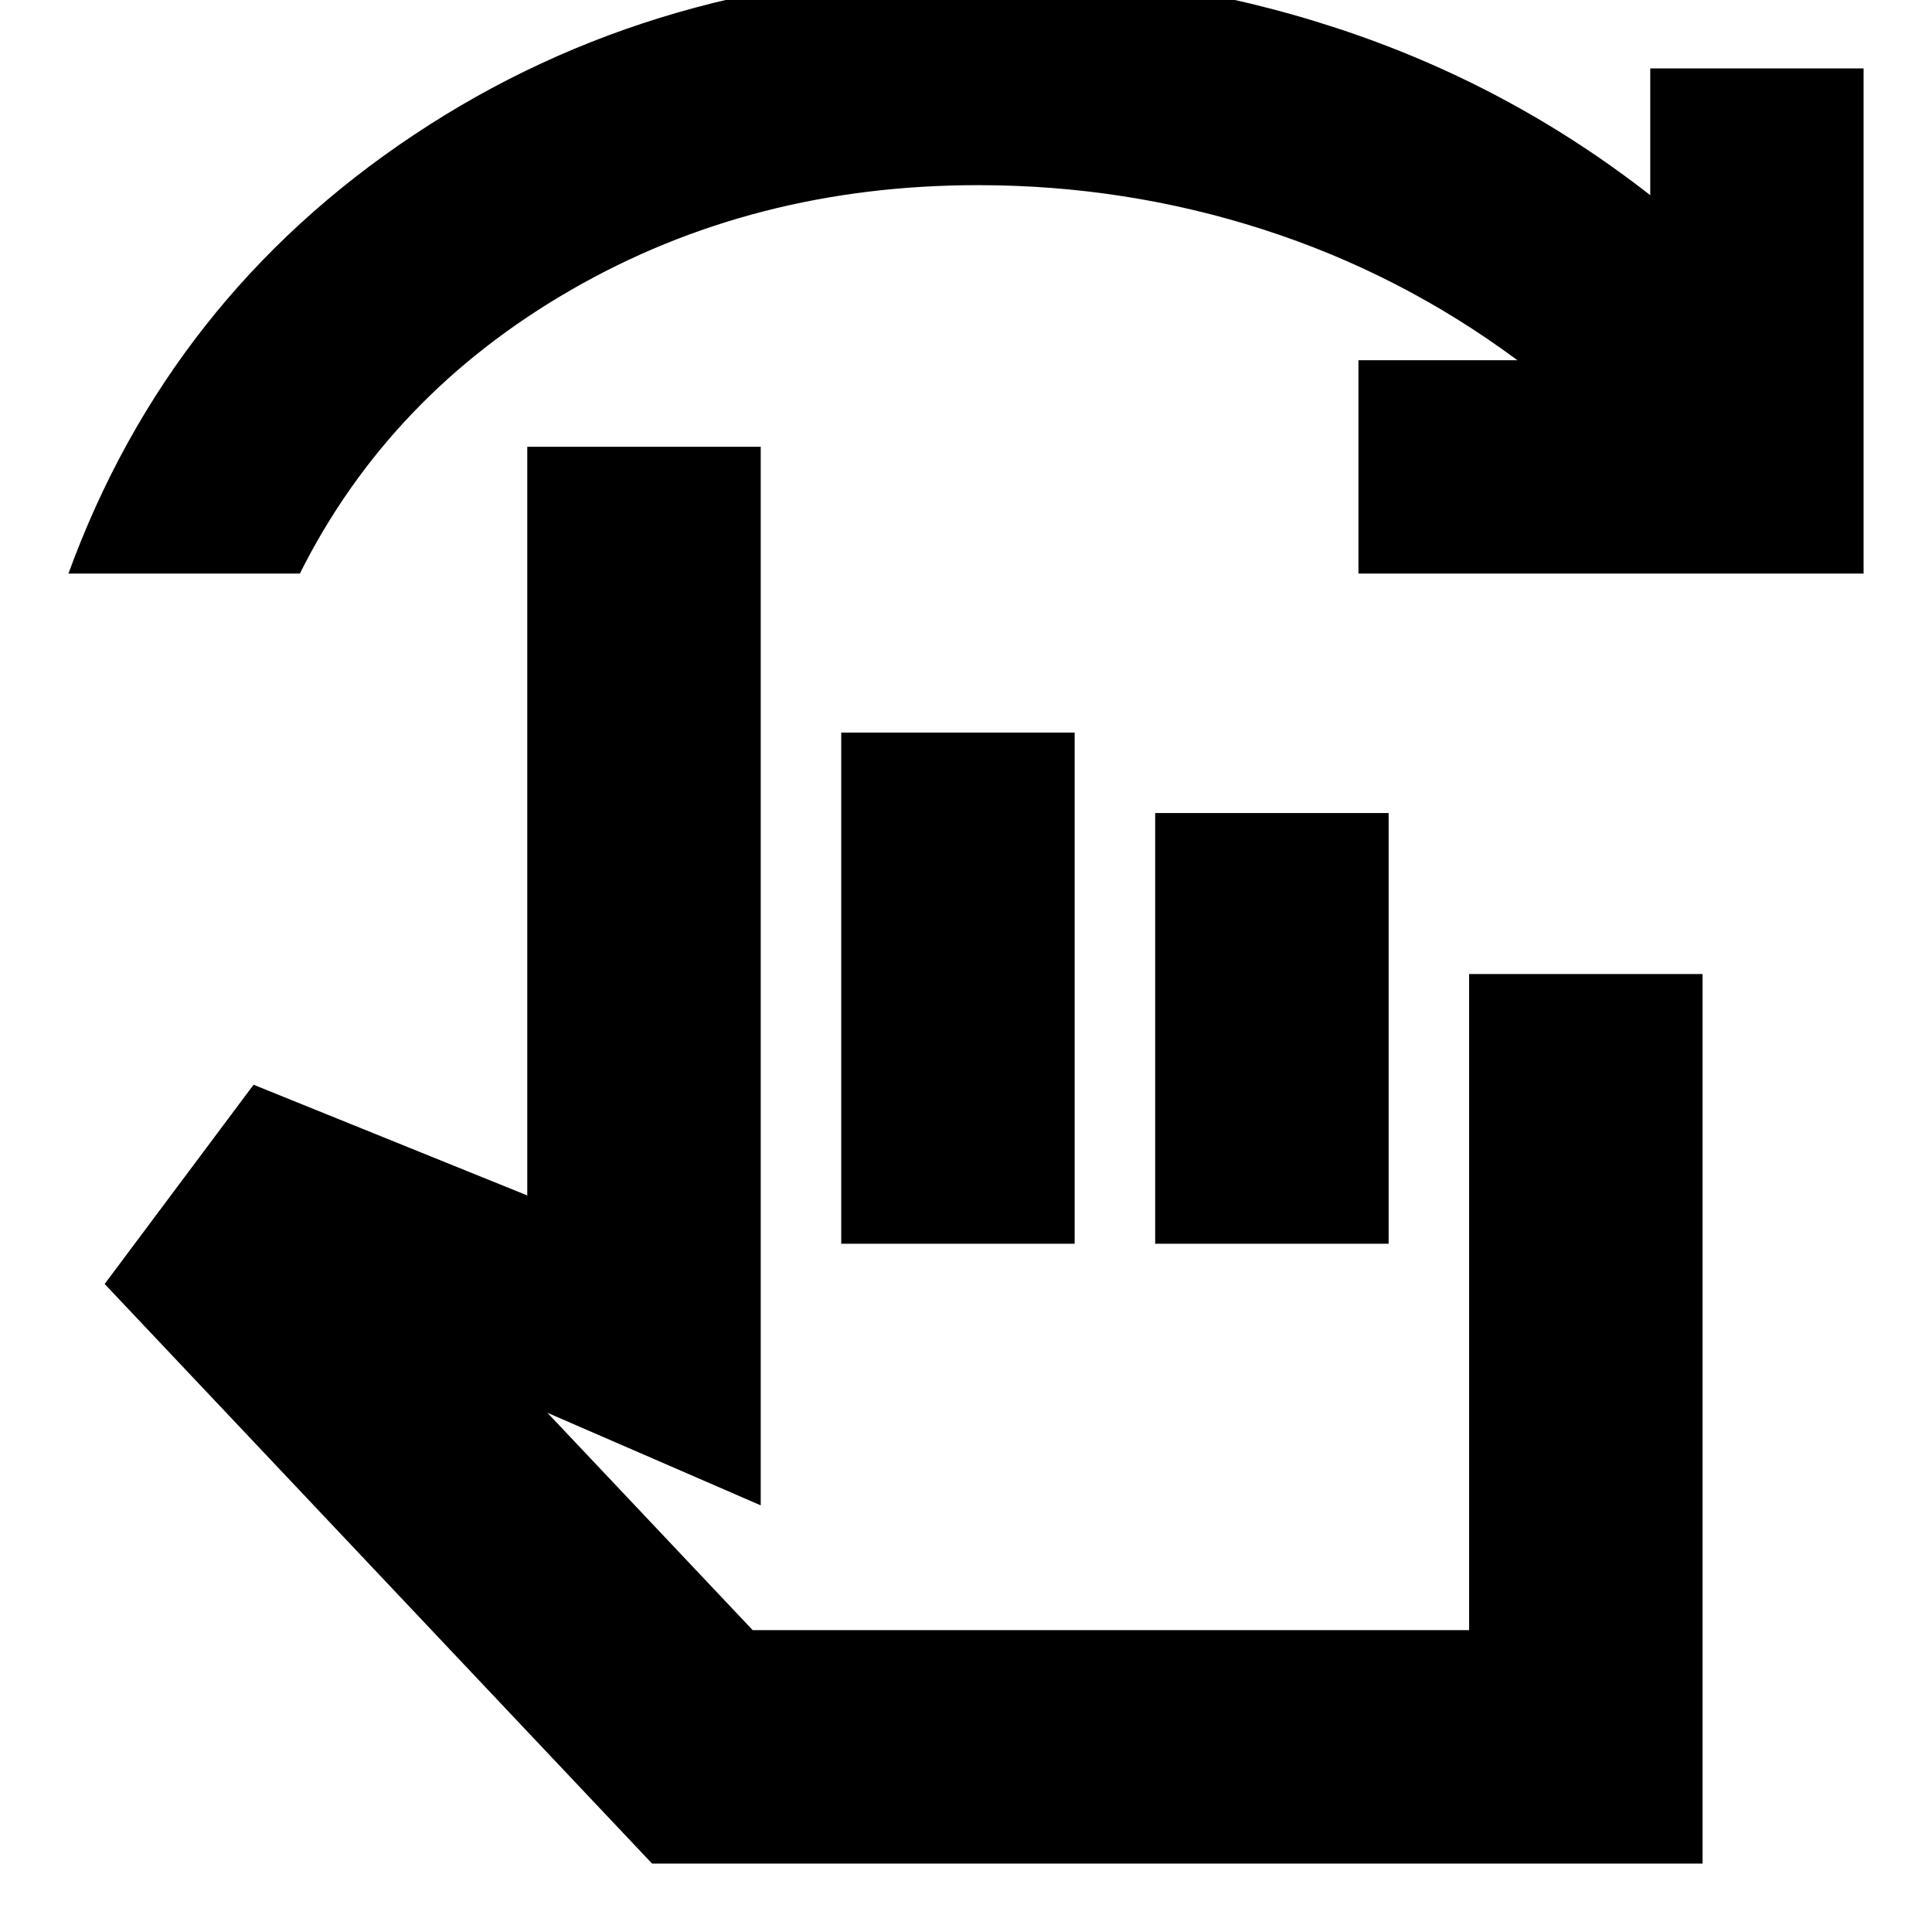 <svg xmlns="http://www.w3.org/2000/svg" height="24" viewBox="0 -960 960 960" width="24"><path d="M324-34 52-322l74-99 136 55v-372h116v526l-106-46 102 108h356v-326h116v442H324Zm94-308v-254h116v254H418Zm156 0v-214h116v214H574ZM34-675q50-137 171.69-218Q327.37-974 486-974q93 0 178.29 27.99Q749.59-918.02 820-863v-63h106v251H675v-106h79q-58-43-126.42-65-68.41-22-141.58-22-112 0-202.26 52.07Q193.48-763.87 149-675H34Zm518 407Z"/></svg>